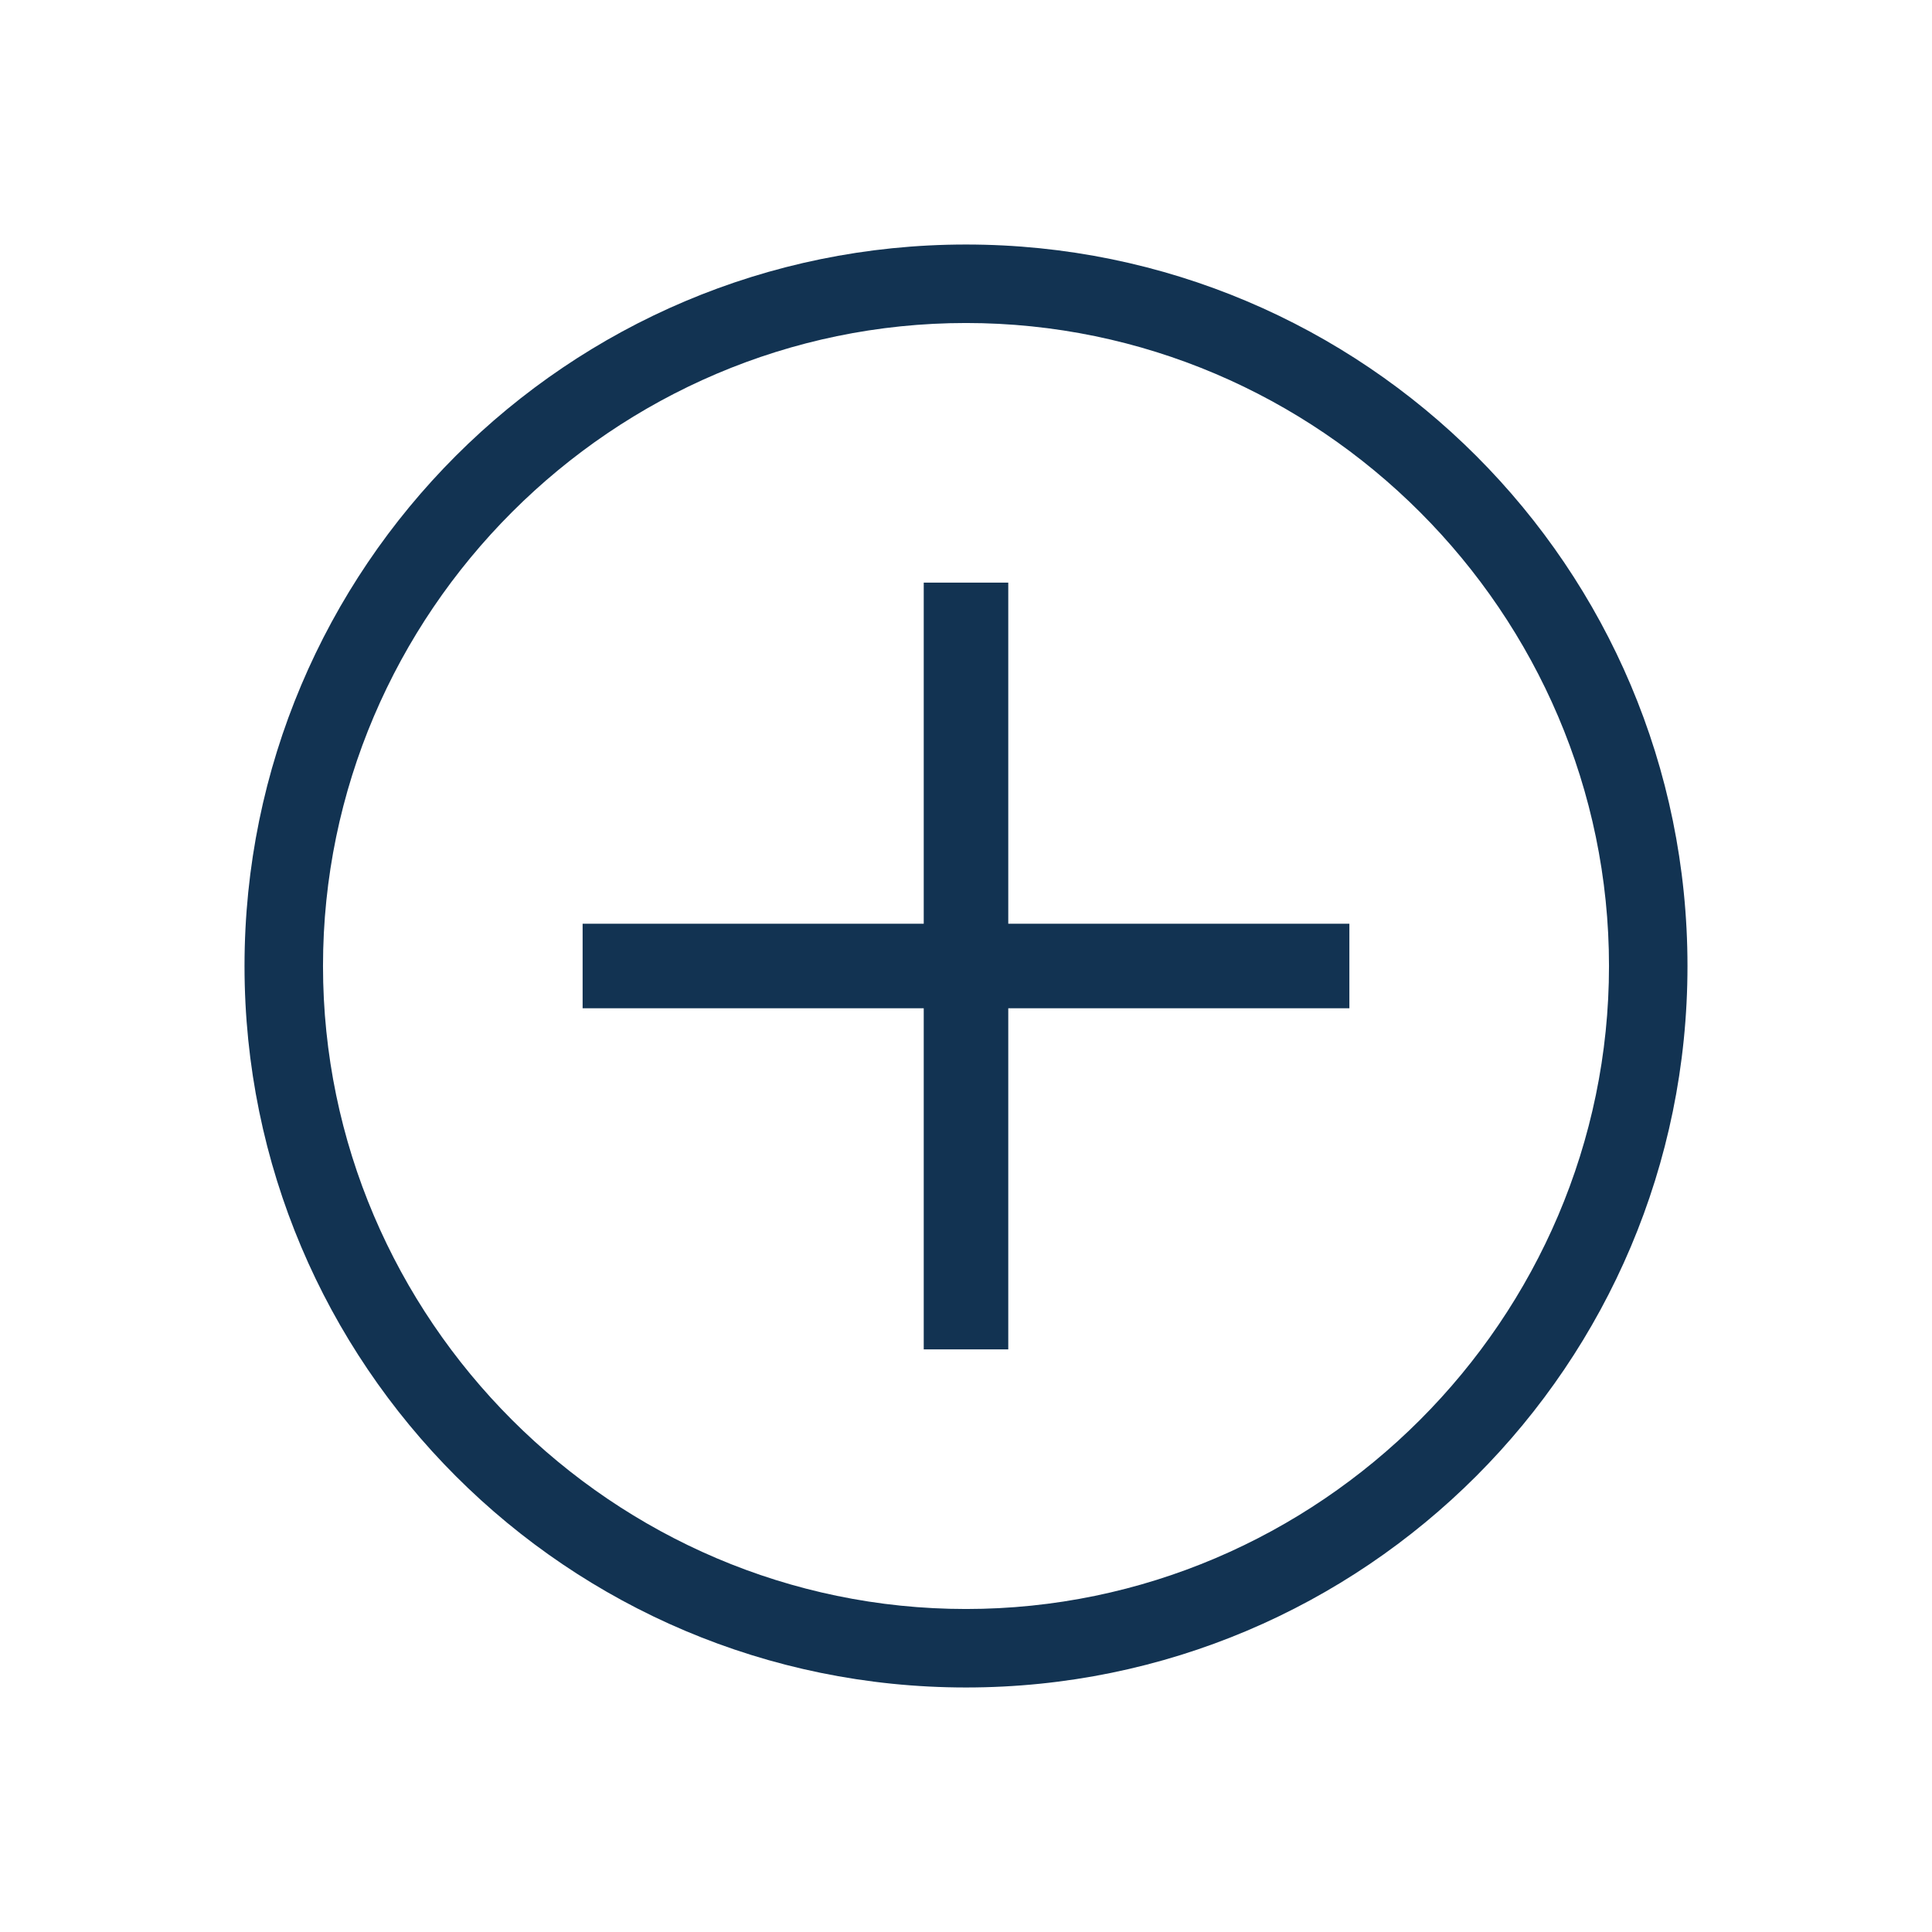 <svg width="64" height="64" xmlns="http://www.w3.org/2000/svg">
 <g>
  <title>background</title>
  <rect x="-1" y="-1" width="66" height="66" id="canvas_background" fill="none"/>
 </g>

 <g>
  <title>Layer 1</title>
  <path class="st0" d="m32,55.9c-13.2,0 -23.9,-10.7 -23.9,-23.9c0,-13.2 10.7,-23.9 23.9,-23.9s23.9,10.7 23.9,23.9c0,13.2 -10.7,23.9 -23.9,23.9l0,0zm0,-45.2c-11.7,0 -21.3,9.6 -21.3,21.3s9.6,21.3 21.3,21.3s21.3,-9.6 21.3,-21.3s-9.6,-21.3 -21.3,-21.3l0,0z" id="Fill-38" fill="#123352"/>
  <polygon class="st0" id="Fill-39" points="19.3,30.6 44.7,30.6 44.7,33.4 19.3,33.4 " fill="#123352"/>
  <polygon class="st0" id="Fill-40" points="30.6,19.3 33.4,19.3 33.4,44.7 30.6,44.7 " fill="#123352"/>
 </g>
</svg>
